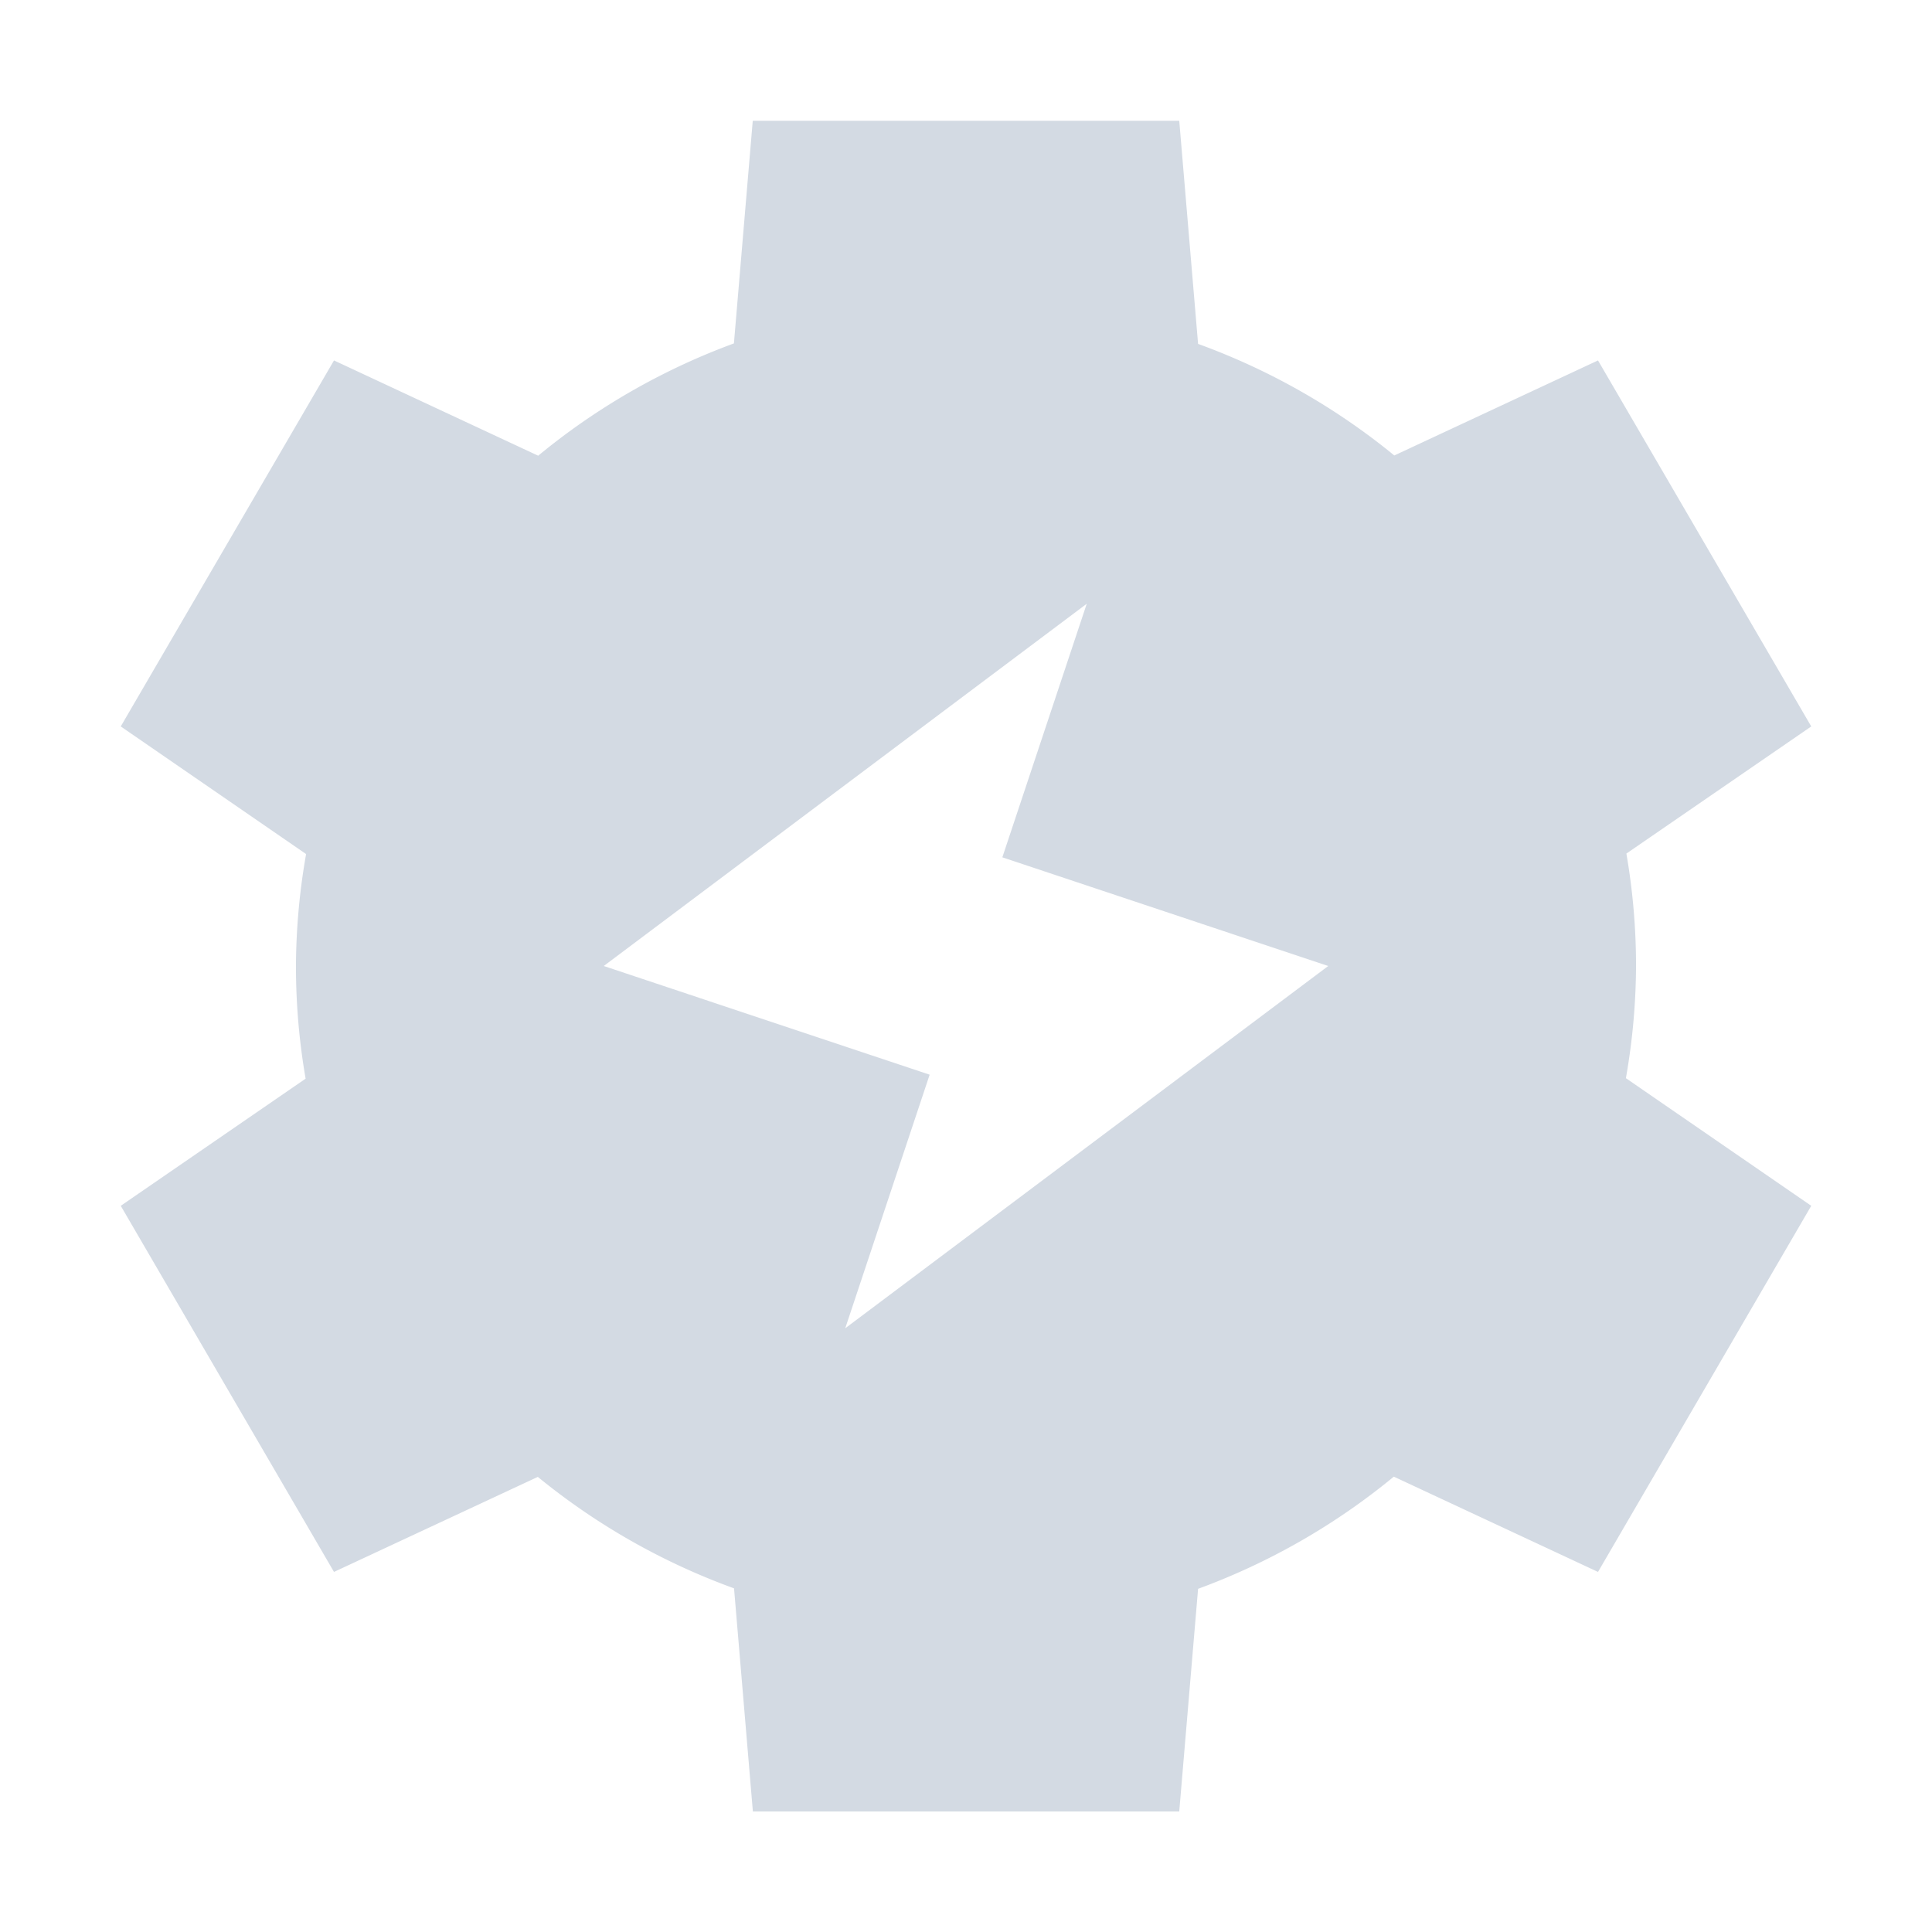 <?xml version="1.0" encoding="UTF-8" standalone="no"?>
<!--Created with Inkscape (http://www.inkscape.org/)-->
<svg id="svg7384" xmlns:rdf="http://www.w3.org/1999/02/22-rdf-syntax-ns#" style="enable-background:new" xmlns="http://www.w3.org/2000/svg" height="16" width="16" version="1.1" xmlns:cc="http://creativecommons.org/ns#" xmlns:dc="http://purl.org/dc/elements/1.1/">
 <defs id="defs7386">
 </defs>
 <g id="layer2" transform="translate(-424,-428)">
  <path id="path4174" opacity="1" fill="#d3dae3" style="enable-background:new" transform="translate(424,428)" d="m6.234 1l-0.156 1.844a5.55 5.5 0 0 0 -1.621 0.93l-1.691-0.789-1.766 3.031 1.535 1.057a5.55 5.5 0 0 0 -0.084 0.928 5.55 5.5 0 0 0 0.08 0.932l-1.531 1.053 1.766 3.032 1.688-0.787a5.55 5.5 0 0 0 1.625 0.923l0.156 1.848h3.531l0.156-1.844a5.55 5.5 0 0 0 1.621 -0.929l1.691 0.789 1.766-3.032-1.535-1.057a5.55 5.5 0 0 0 0.084 -0.928 5.55 5.5 0 0 0 -0.08 -0.932l1.531-1.053-1.766-3.031-1.687 0.787a5.55 5.5 0 0 0 -1.625 -0.924l-0.156-1.848h-3.531zm2.766 4l-0.699 2.1 2.699 0.9-4 3 0.699-2.1-2.699-0.9 4-3z"/>
 </g>
</svg>
